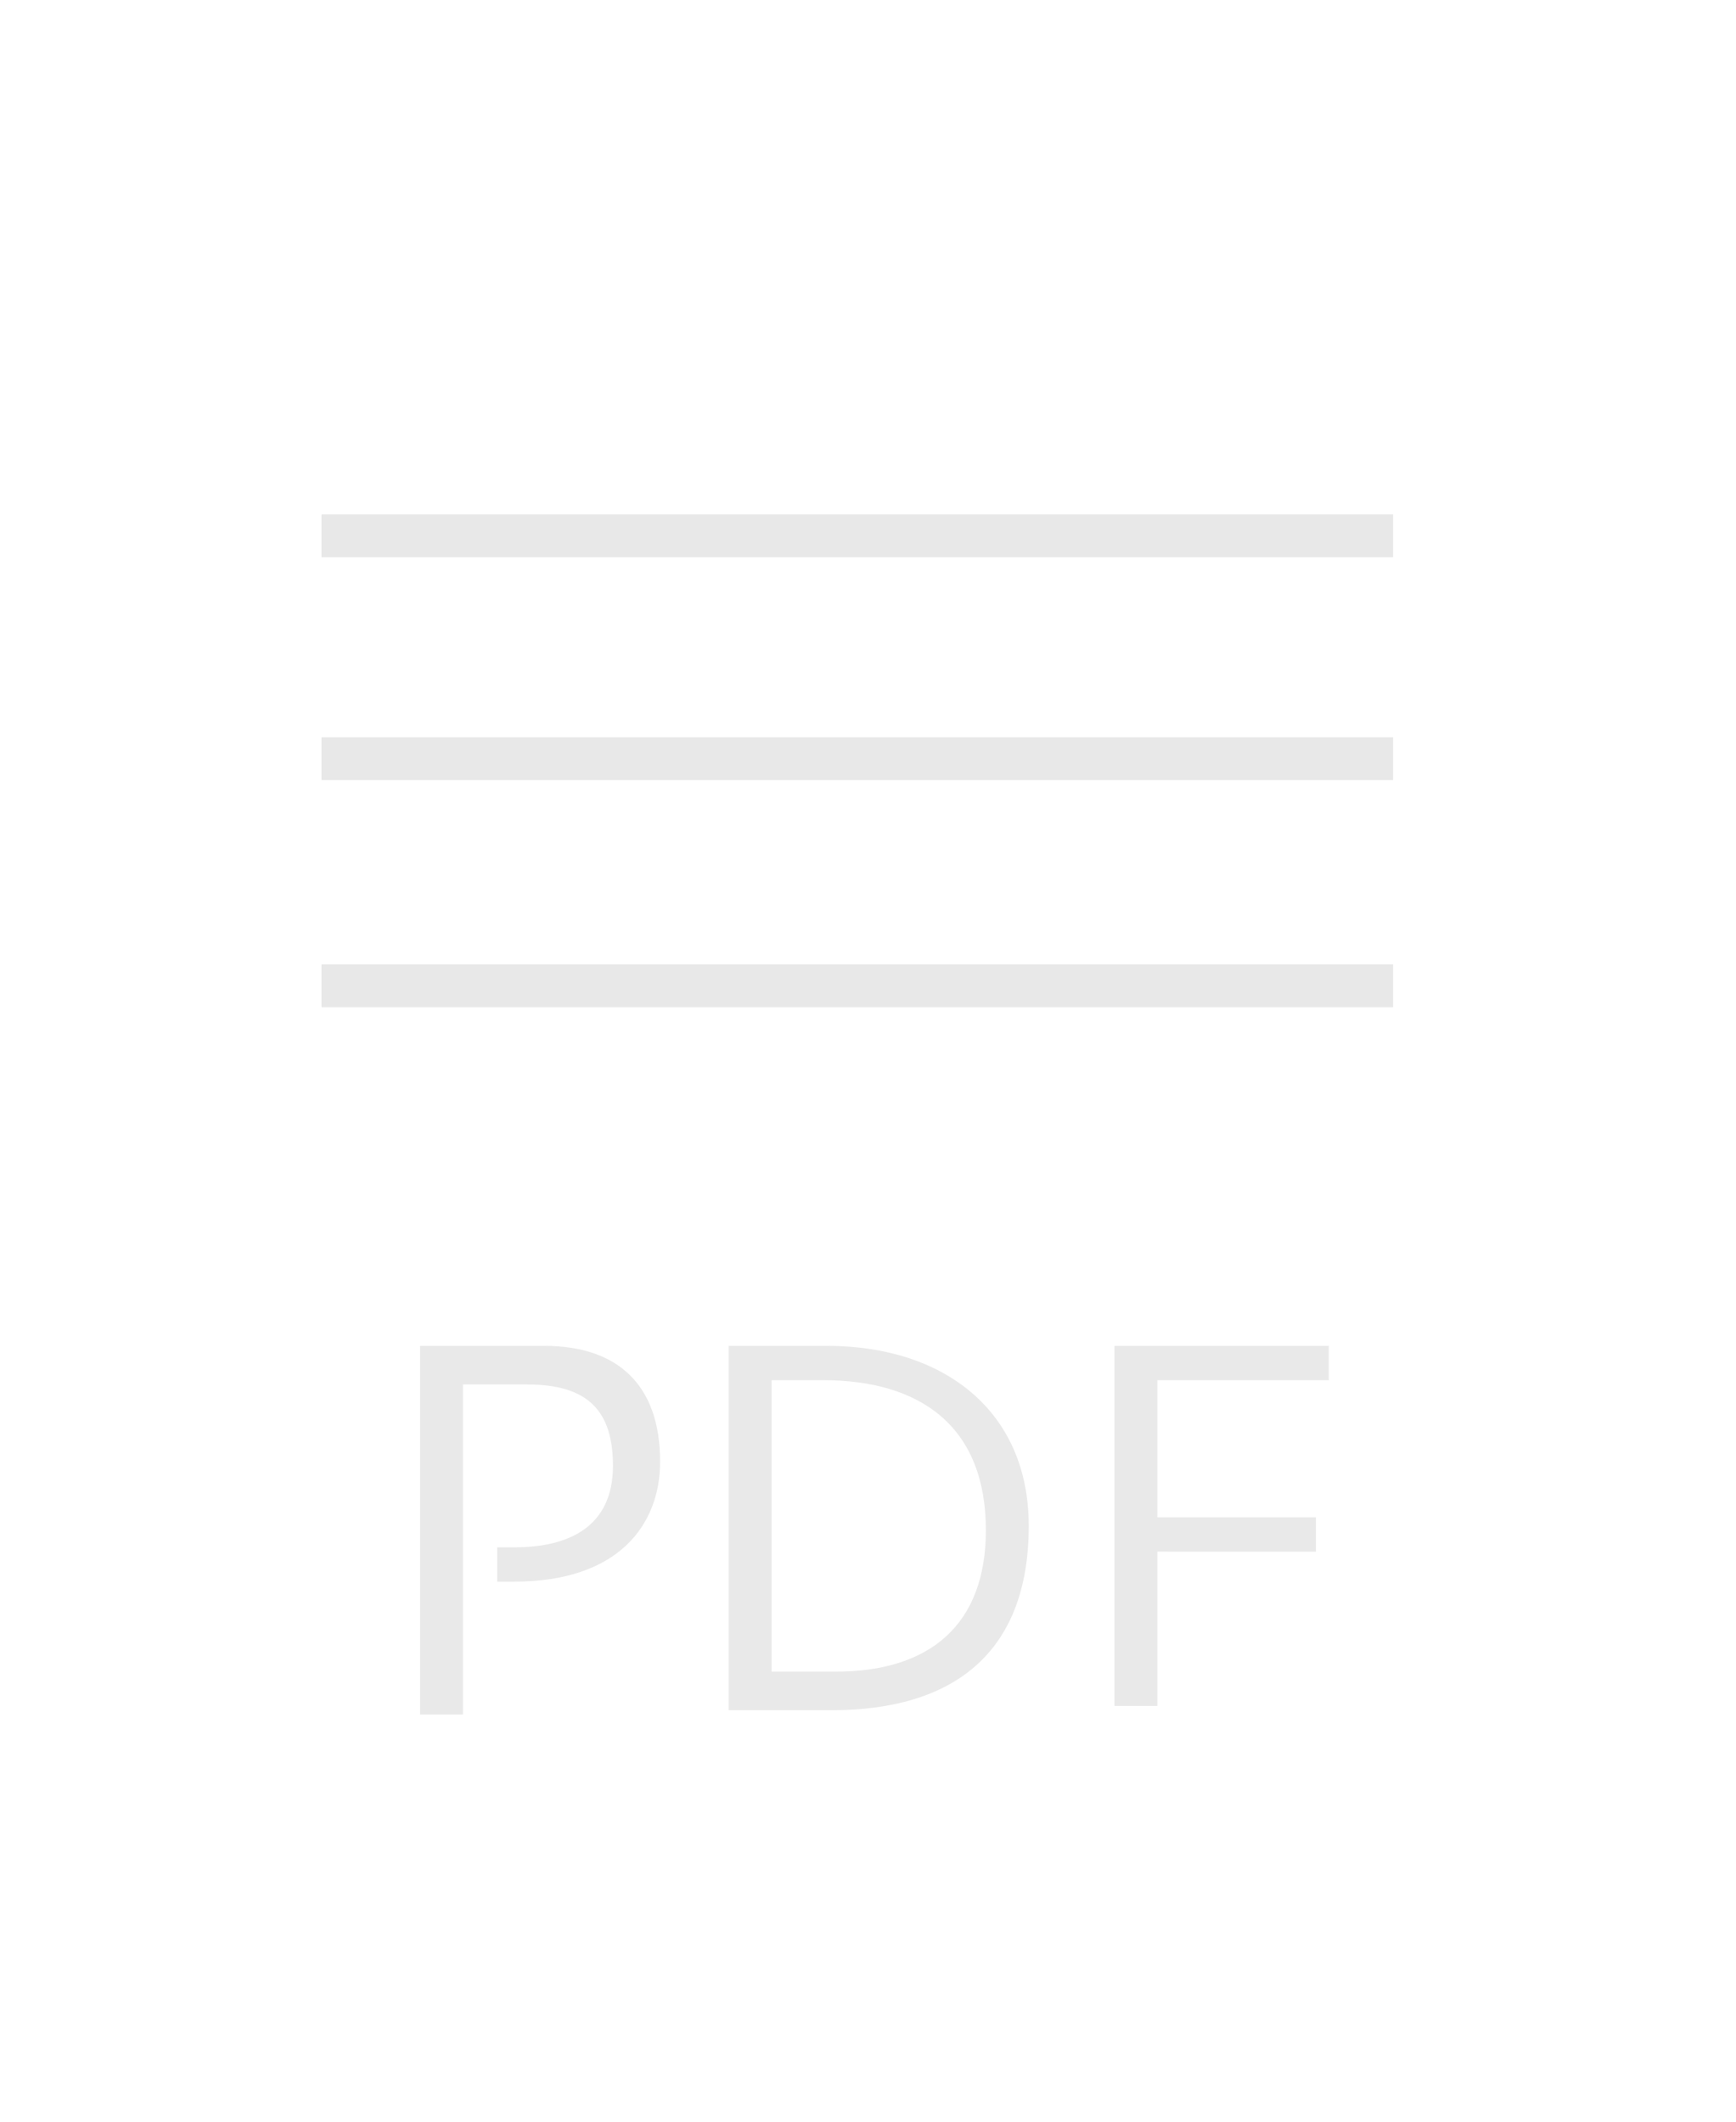 <?xml version="1.0" encoding="utf-8"?>
<!-- Generator: Adobe Illustrator 21.0.0, SVG Export Plug-In . SVG Version: 6.00 Build 0)  -->
<svg version="1.1" id="Слой_1" xmlns="http://www.w3.org/2000/svg" xmlns:xlink="http://www.w3.org/1999/xlink" x="0px" y="0px"
	 viewBox="0 0 40.5 49.5" style="enable-background:new 0 0 40.5 49.5;" xml:space="preserve">
<style type="text/css">
	.st0{fill:#FFFFFF;}
	.st1{opacity:0.1;fill:none;stroke:#1D1D1B;}
	.st2{opacity:0.1;}
	.st3{fill:#1D1D1B;}
</style>
<g id="конверт">
</g>
<g id="полис">
</g>
<g id="_x33_белый">
</g>
<g id="_x32_полоски">
</g>
<g>
	<g>
		<defs>
			<rect id="SVGID_1_" width="40.5" height="49.5"/>
		</defs>
		<clipPath id="SVGID_2_">
			<use xlink:href="#SVGID_1_"  style="overflow:visible;"/>
		</clipPath>
	</g>
	<rect class="st0" width="40.5" height="49.5"/>
	<line class="st1" x1="7.5" y1="12.5" x2="32.5" y2="12.5"/>
	<line class="st1" x1="7.5" y1="17.7" x2="32.5" y2="17.7"/>
	<line class="st1" x1="7.5" y1="23" x2="32.5" y2="23"/>
	<g class="st2">
		<path class="st3" d="M9.9,31.4h2.8c1.7,0,2.7,0.9,2.7,2.7c0,1.5-1,2.8-3.4,2.8h-0.4v-0.8h0.4c1.3,0,2.3-0.5,2.3-1.9
			c0-1.3-0.6-1.9-2-1.9h-1.5v7.7h-1V31.4z"/>
		<path class="st3" d="M17,31.4h2.3c2.7,0,4.7,1.5,4.7,4.2c0,3-1.8,4.3-4.6,4.3H17V31.4z M19.5,39c2.2,0,3.5-1.1,3.5-3.3
			c0-2.4-1.5-3.5-3.8-3.5H18V39H19.5z"/>
		<path class="st3" d="M26,31.4h5v0.8h-4v3.2h3.7v0.8H27v3.6h-1V31.4z"/>
	</g>
</g>
</svg>
